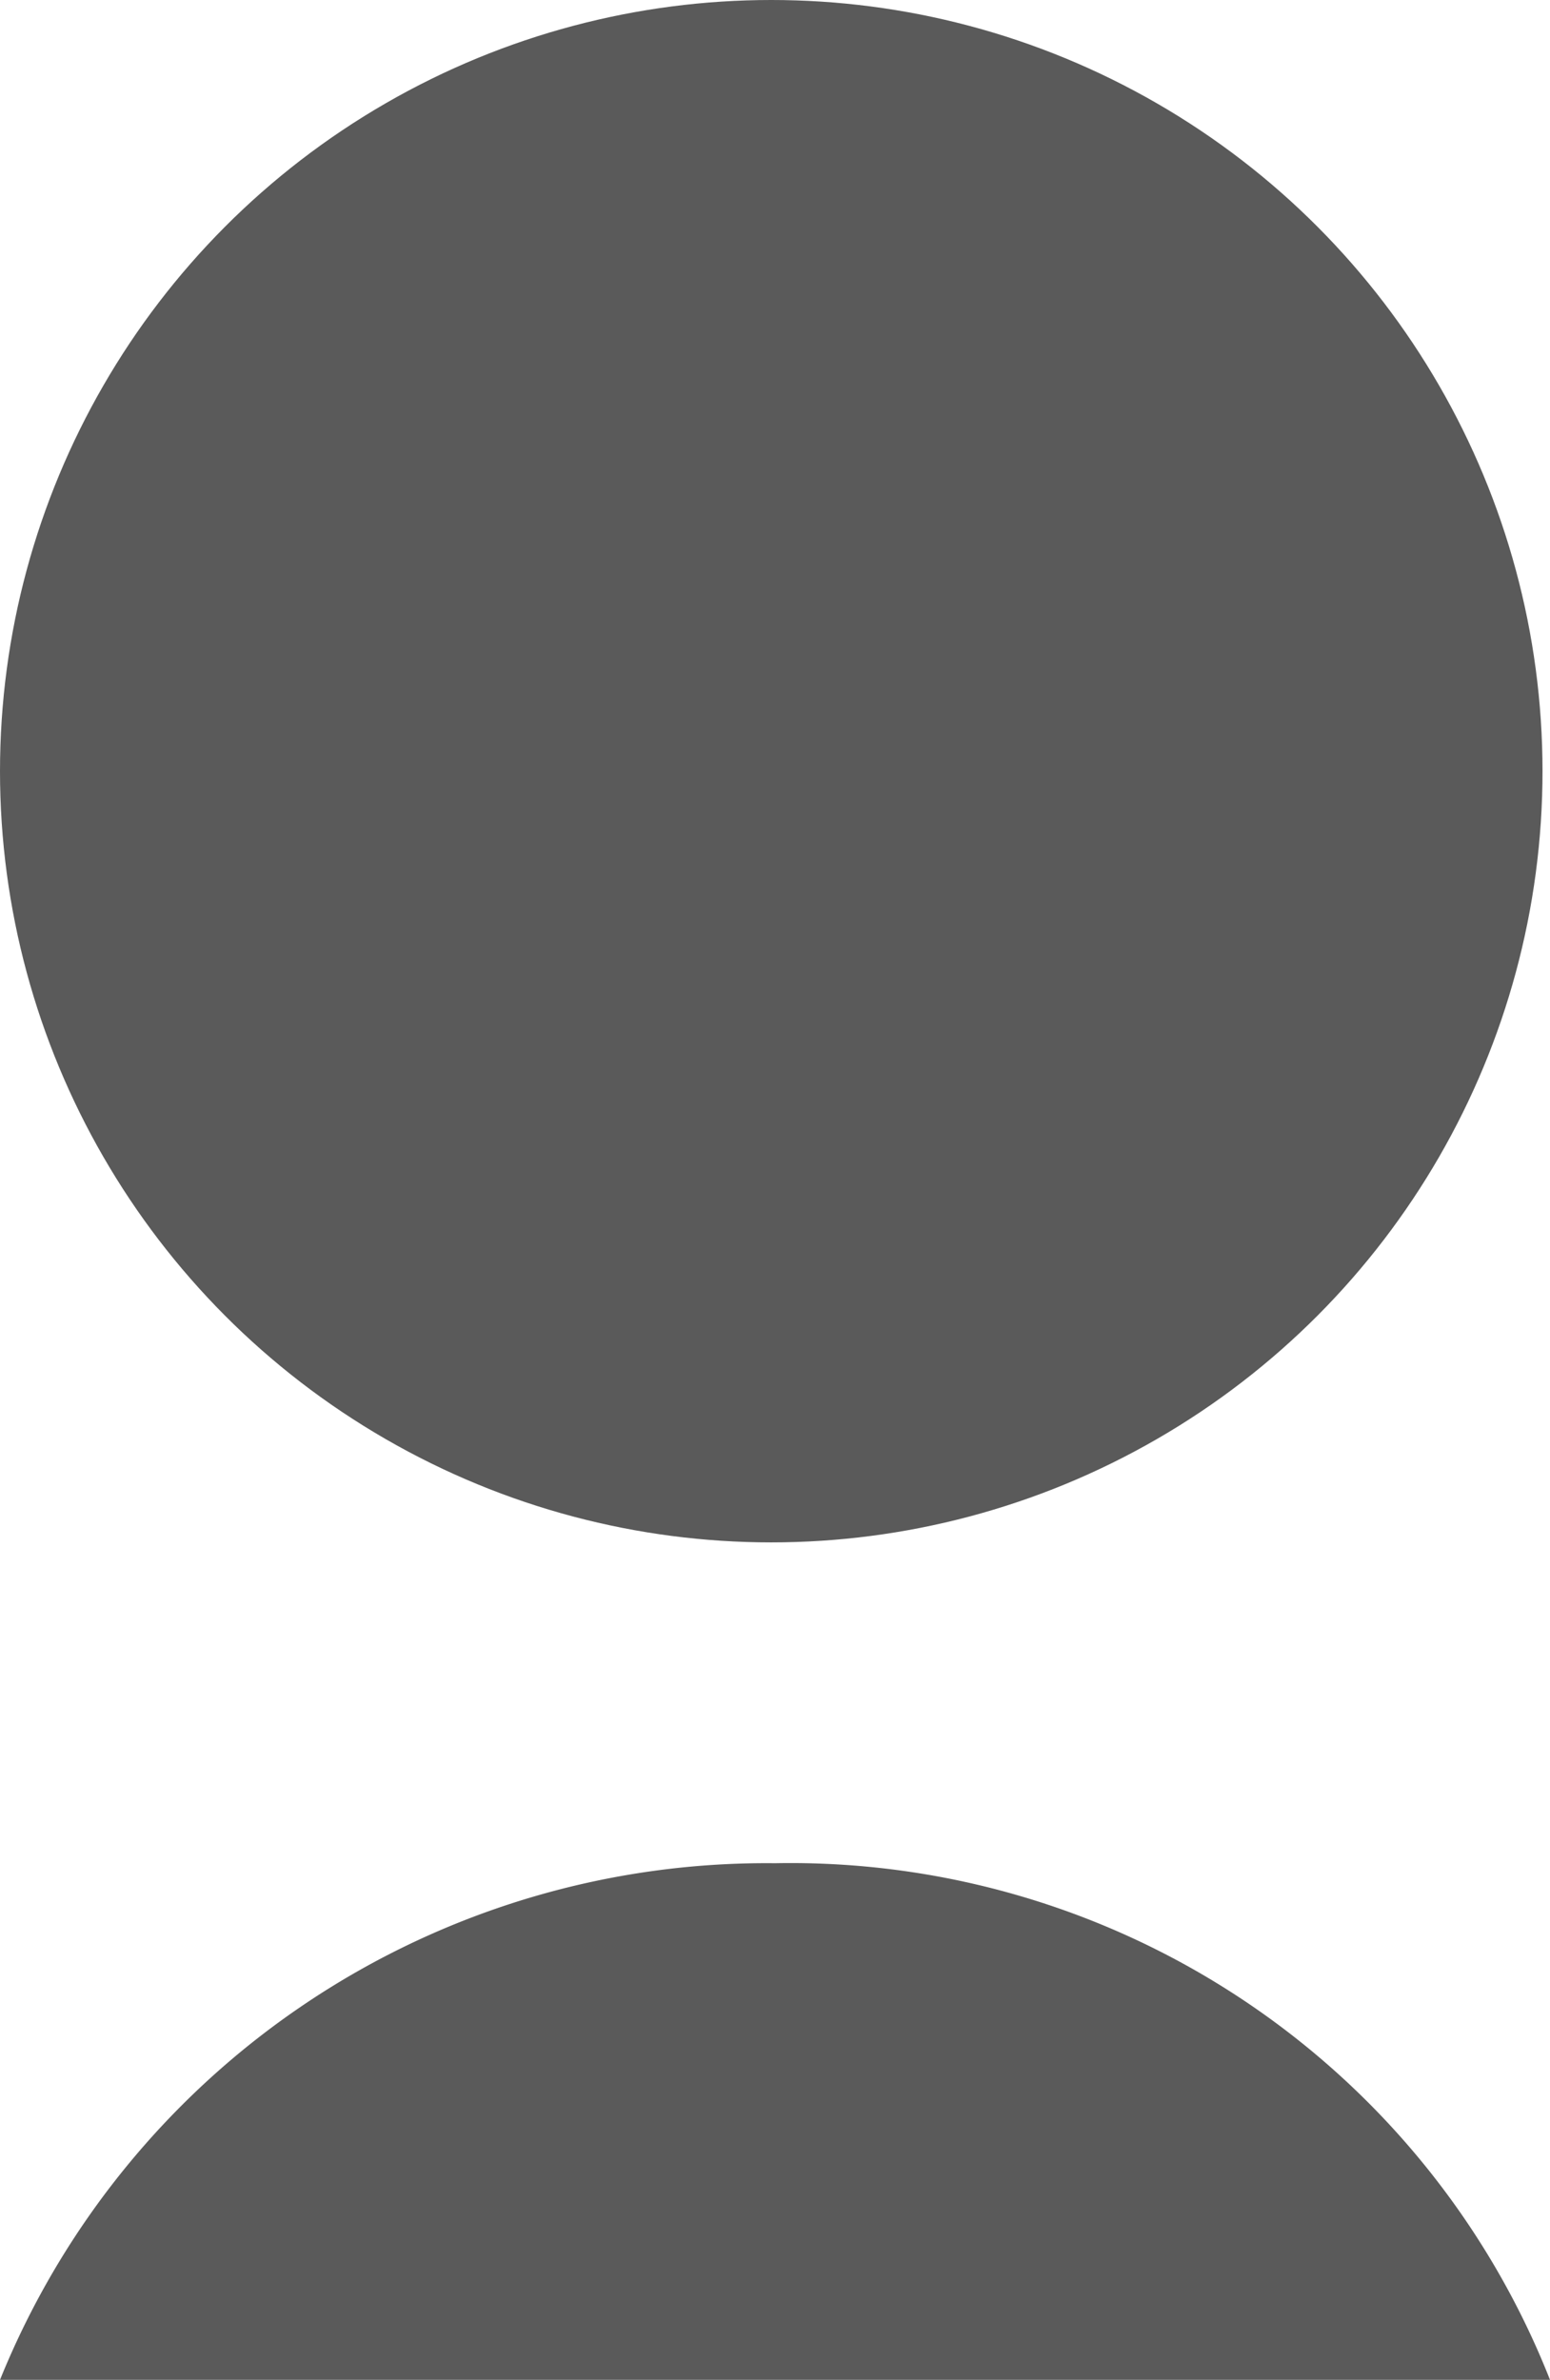 <svg xmlns="http://www.w3.org/2000/svg" viewBox="0 0 12 18.426">
  <defs>
    <style>
      .cls-1 {
        fill: #5a5a5a;
      }
    </style>
  </defs>
  <g id="Group_6" data-name="Group 6" transform="translate(-1167.315 -27.574)">
    <circle id="Ellipse_2" data-name="Ellipse 2" class="cls-1" cx="5.971" cy="5.971" r="5.971" transform="translate(1167.315 27.574)"/>
    <path id="Path_19" data-name="Path 19" class="cls-1" d="M12.4,4.5a6.32,6.32,0,0,0-6-4,6.4,6.4,0,0,0-6,4" transform="translate(1166.915 41.5)"/>
  </g>
</svg>
